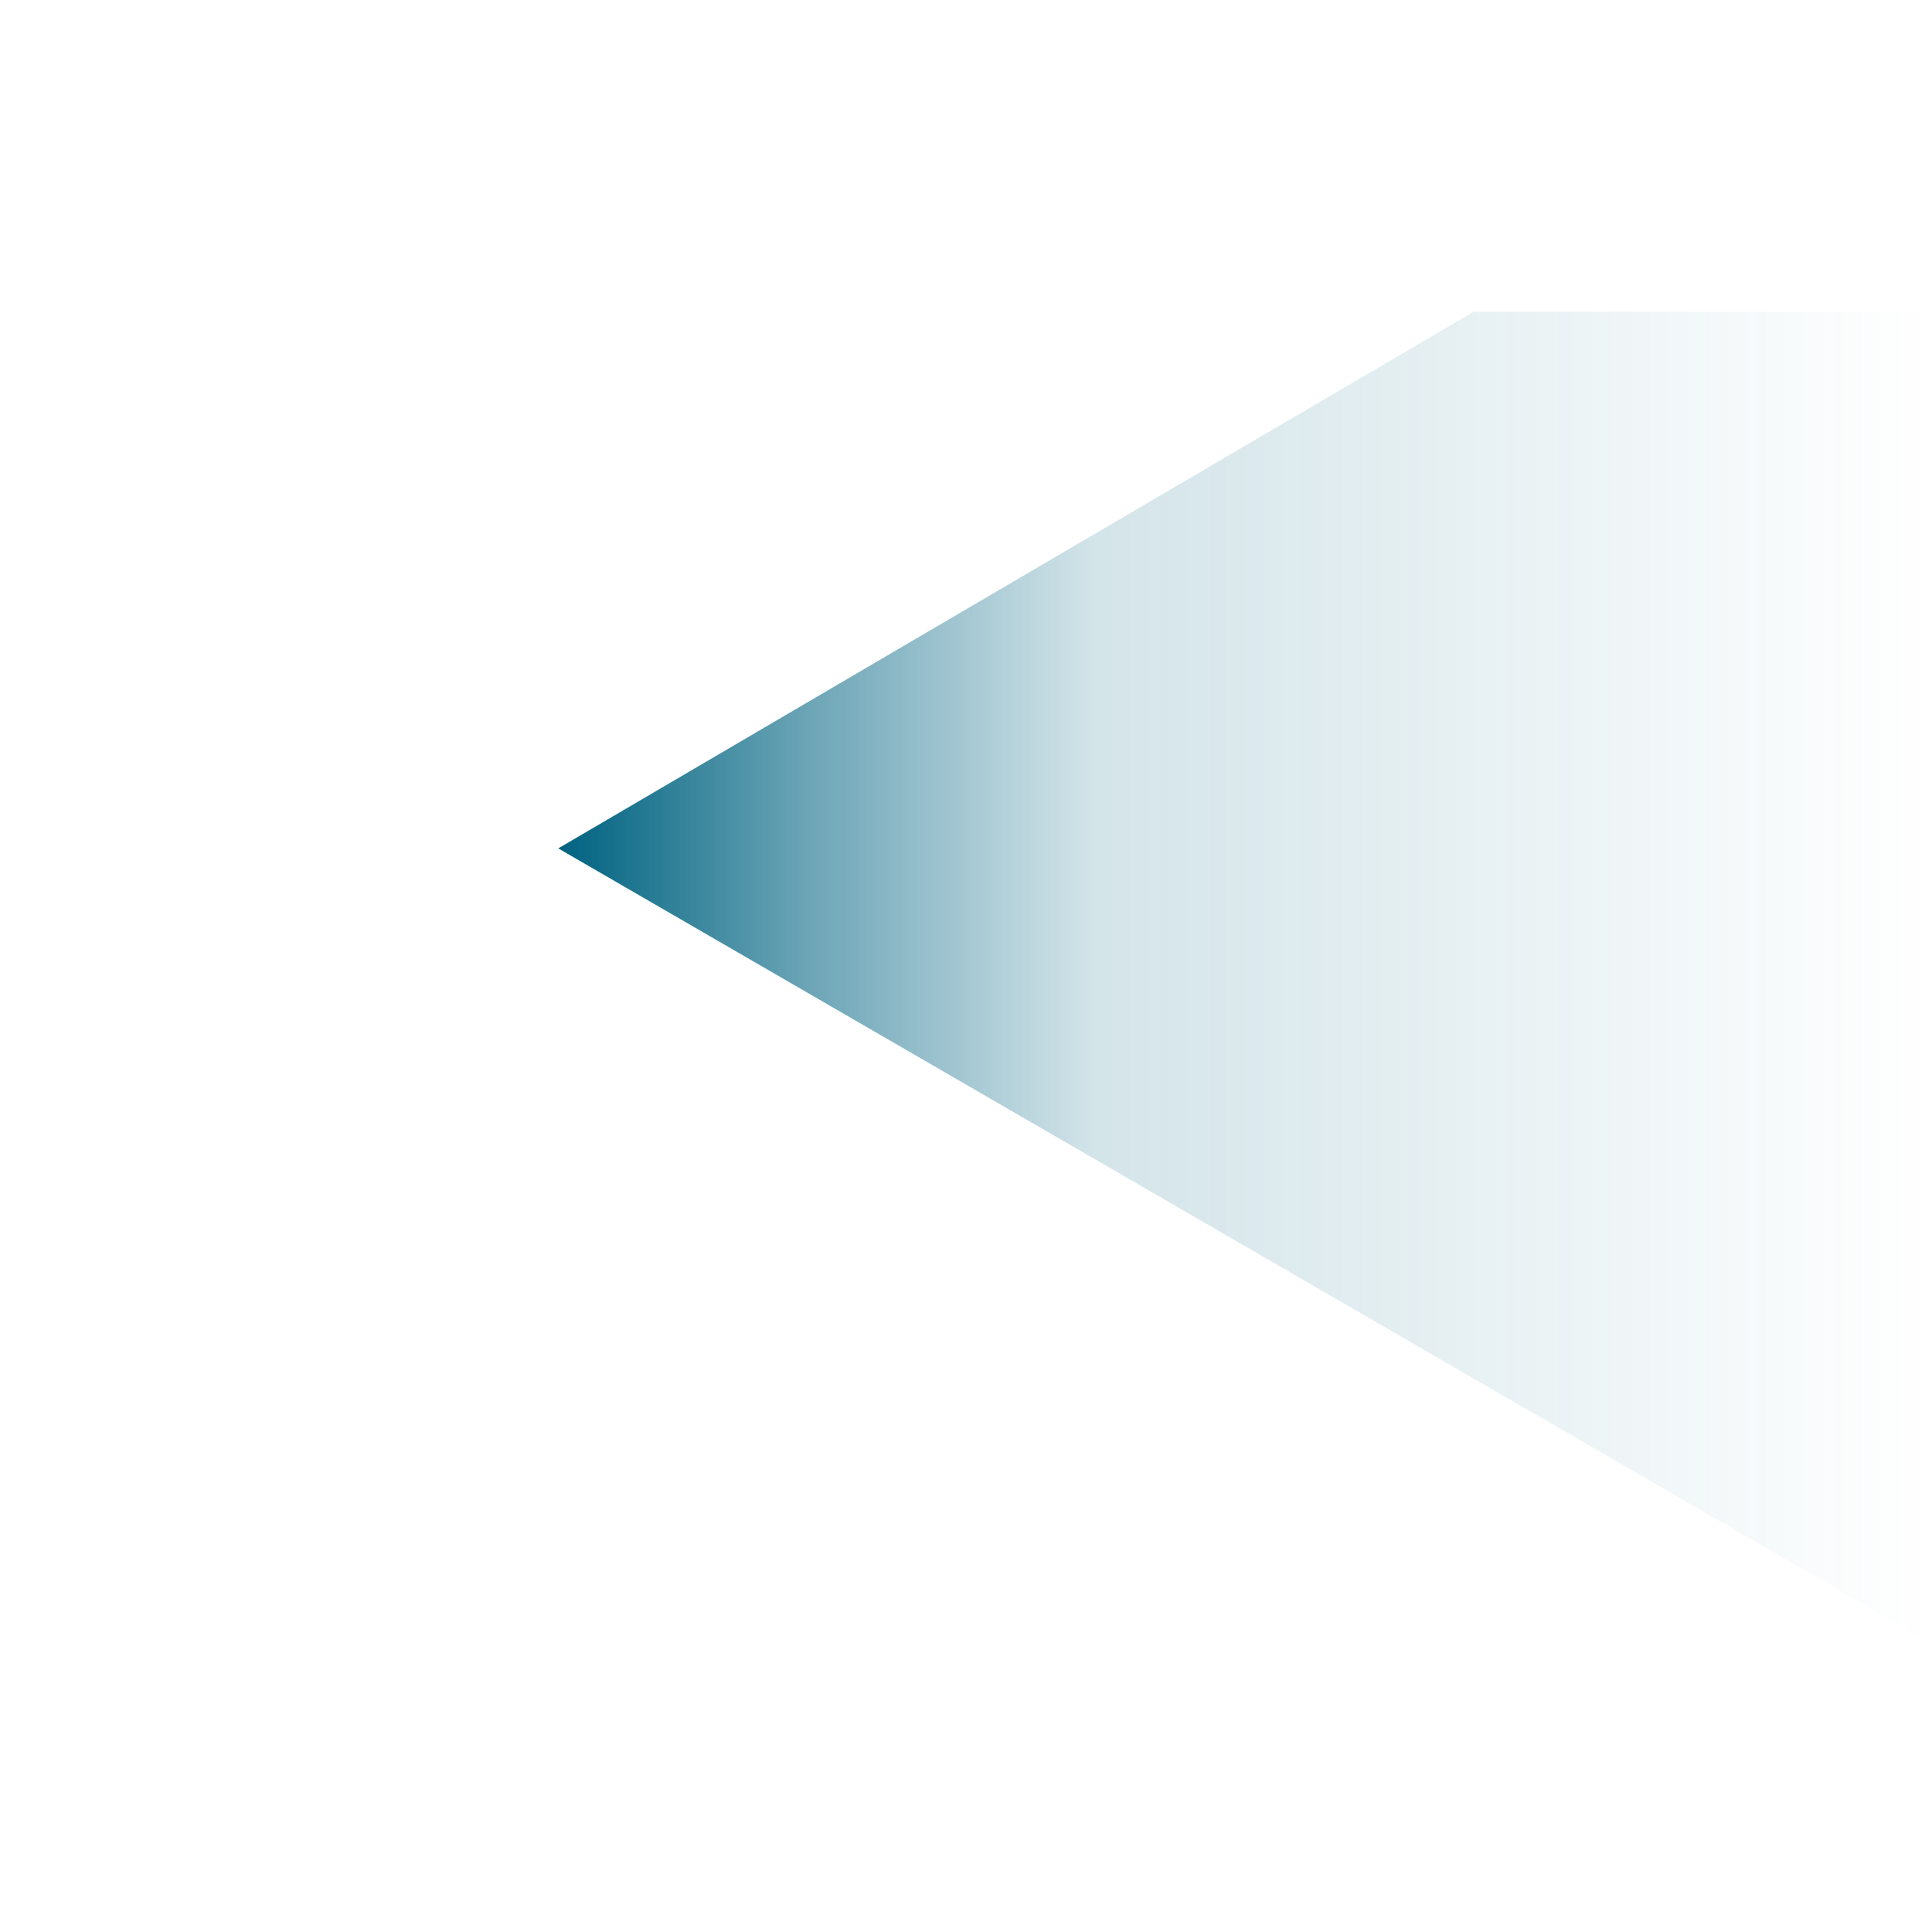 <?xml version="1.0" encoding="UTF-8" standalone="no"?>
<!DOCTYPE svg PUBLIC "-//W3C//DTD SVG 1.1//EN" "http://www.w3.org/Graphics/SVG/1.1/DTD/svg11.dtd">
<svg width="100%" height="100%" viewBox="0 0 4000 4000" version="1.1" xmlns="http://www.w3.org/2000/svg" xmlns:xlink="http://www.w3.org/1999/xlink" xml:space="preserve" xmlns:serif="http://www.serif.com/" style="fill-rule:evenodd;clip-rule:evenodd;stroke-linejoin:round;stroke-miterlimit:2;">
    <g transform="matrix(1,0,0,1,645.5,-2401.38)">
        <clipPath id="_clip1">
            <rect x="0" y="3046.88" width="3696.31" height="3696.31"/>
        </clipPath>
        <g clip-path="url(#_clip1)">
            <g transform="matrix(1,0,0,1,-645.5,2401.38)">
                <path d="M1155.81,1756.5L4000,89.188L4000,3403.87L1155.81,1756.5" style="fill:url(#_Linear2);"/>
            </g>
        </g>
    </g>
    <defs>
        <linearGradient id="_Linear2" x1="0" y1="0" x2="1" y2="0" gradientUnits="userSpaceOnUse" gradientTransform="matrix(2844.2,0,0,3314.68,1155.8,1746.53)"><stop offset="0" style="stop-color:rgb(0,99,129);stop-opacity:1"/><stop offset="0.18" style="stop-color:rgb(0,99,129);stop-opacity:0.58"/><stop offset="0.39" style="stop-color:rgb(0,99,129);stop-opacity:0.17"/><stop offset="1" style="stop-color:rgb(0,99,129);stop-opacity:0"/></linearGradient>
    </defs>
</svg>
